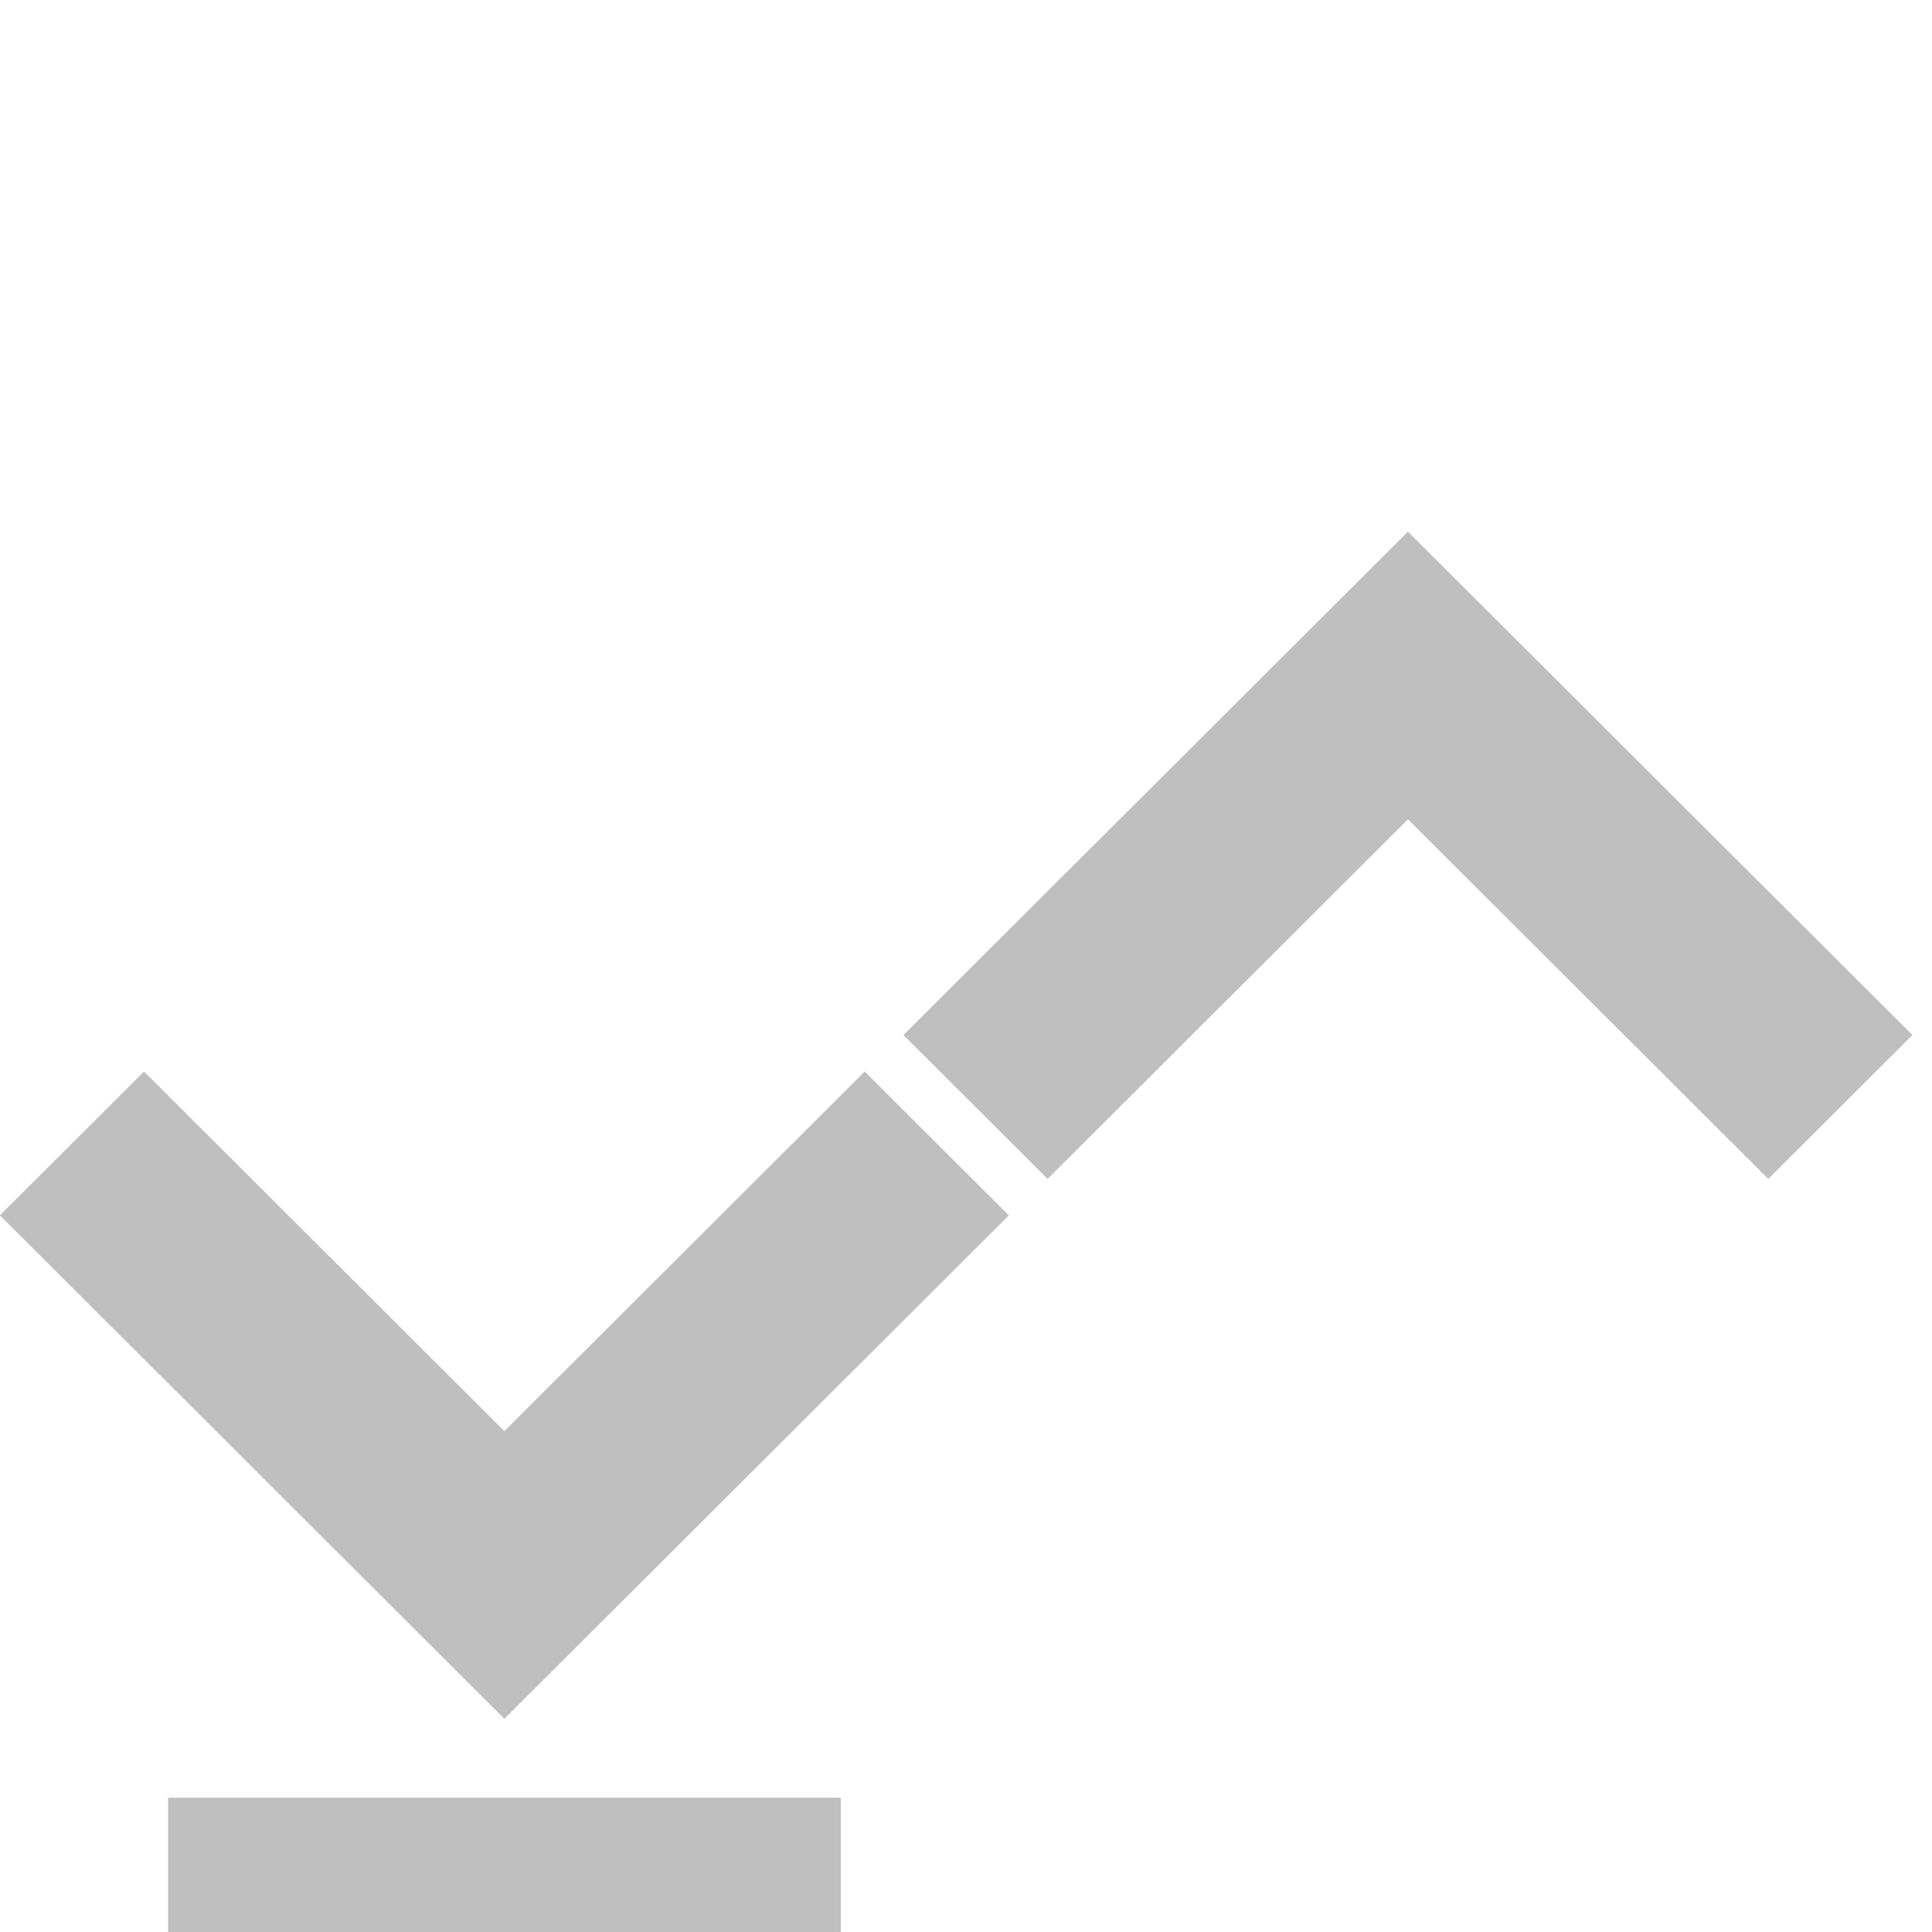 <?xml version="1.0" encoding="UTF-8" standalone="no"?>
<svg
   xmlns:dc="http://purl.org/dc/elements/1.1/"
   xmlns:cc="http://creativecommons.org/ns#"
   xmlns:rdf="http://www.w3.org/1999/02/22-rdf-syntax-ns#"
   xmlns:svg="http://www.w3.org/2000/svg"
   xmlns="http://www.w3.org/2000/svg"
   xmlns:sodipodi="http://sodipodi.sourceforge.net/DTD/sodipodi-0.dtd"
   xmlns:inkscape="http://www.inkscape.org/namespaces/inkscape"
   height="16"
   width="16"
   version="1.1"
   id="svg8"
   sodipodi:docname="network-idle-symbolic.svg"
   inkscape:version="0.92.3 (2405546, 2018-03-11)">
  <defs
     id="defs12" />
  <sodipodi:namedview
     pagecolor="#ffffff"
     bordercolor="#666666"
     borderopacity="1"
     objecttolerance="10"
     gridtolerance="10"
     guidetolerance="10"
     inkscape:pageopacity="0"
     inkscape:pageshadow="2"
     inkscape:window-width="1920"
     inkscape:window-height="1474"
     id="namedview10"
     showgrid="false"
     inkscape:zoom="14.75"
     inkscape:cx="8.4067797"
     inkscape:cy="8"
     inkscape:window-x="0"
     inkscape:window-y="27"
     inkscape:window-maximized="0"
     inkscape:current-layer="svg8" />
  <g
     id="g834"
     transform="translate(-23.132,0.1)">
    <path
       inkscape:connector-curvature="0"
       id="rect816-3-7-5"
       d="m 31.487,9.965 -1.194,-1.191 -2.984,2.978 -2.984,-2.978 -1.194,1.191 2.984,2.978 1.194,1.191 1.194,-1.191 z"
       style="opacity:0.5;fill:#808080;fill-opacity:1;stroke:none;stroke-width:0.893;stroke-linecap:butt;stroke-linejoin:bevel;stroke-miterlimit:4;stroke-dasharray:none;stroke-opacity:1;paint-order:fill markers stroke" />
    <rect
       transform="rotate(-90)"
       y="24.524"
       x="-15.9"
       height="5.571"
       width="1.112"
       id="rect816-3-6"
       style="opacity:0.5;fill:#808080;fill-opacity:1;stroke:none;stroke-width:0.538;stroke-linecap:butt;stroke-linejoin:bevel;stroke-miterlimit:4;stroke-dasharray:none;stroke-opacity:1;paint-order:fill markers stroke" />
    <path
       style="opacity:0.5;fill:#808080;fill-opacity:1;stroke:none;stroke-width:0.893;stroke-linecap:butt;stroke-linejoin:bevel;stroke-miterlimit:4;stroke-dasharray:none;stroke-opacity:1;paint-order:fill markers stroke"
       d="m 30.614,8.472 1.194,1.191 2.984,-2.978 2.984,2.978 1.194,-1.191 -2.984,-2.978 -1.194,-1.191 -1.194,1.191 z"
       id="path841"
       inkscape:connector-curvature="0" />
  </g>
</svg>
